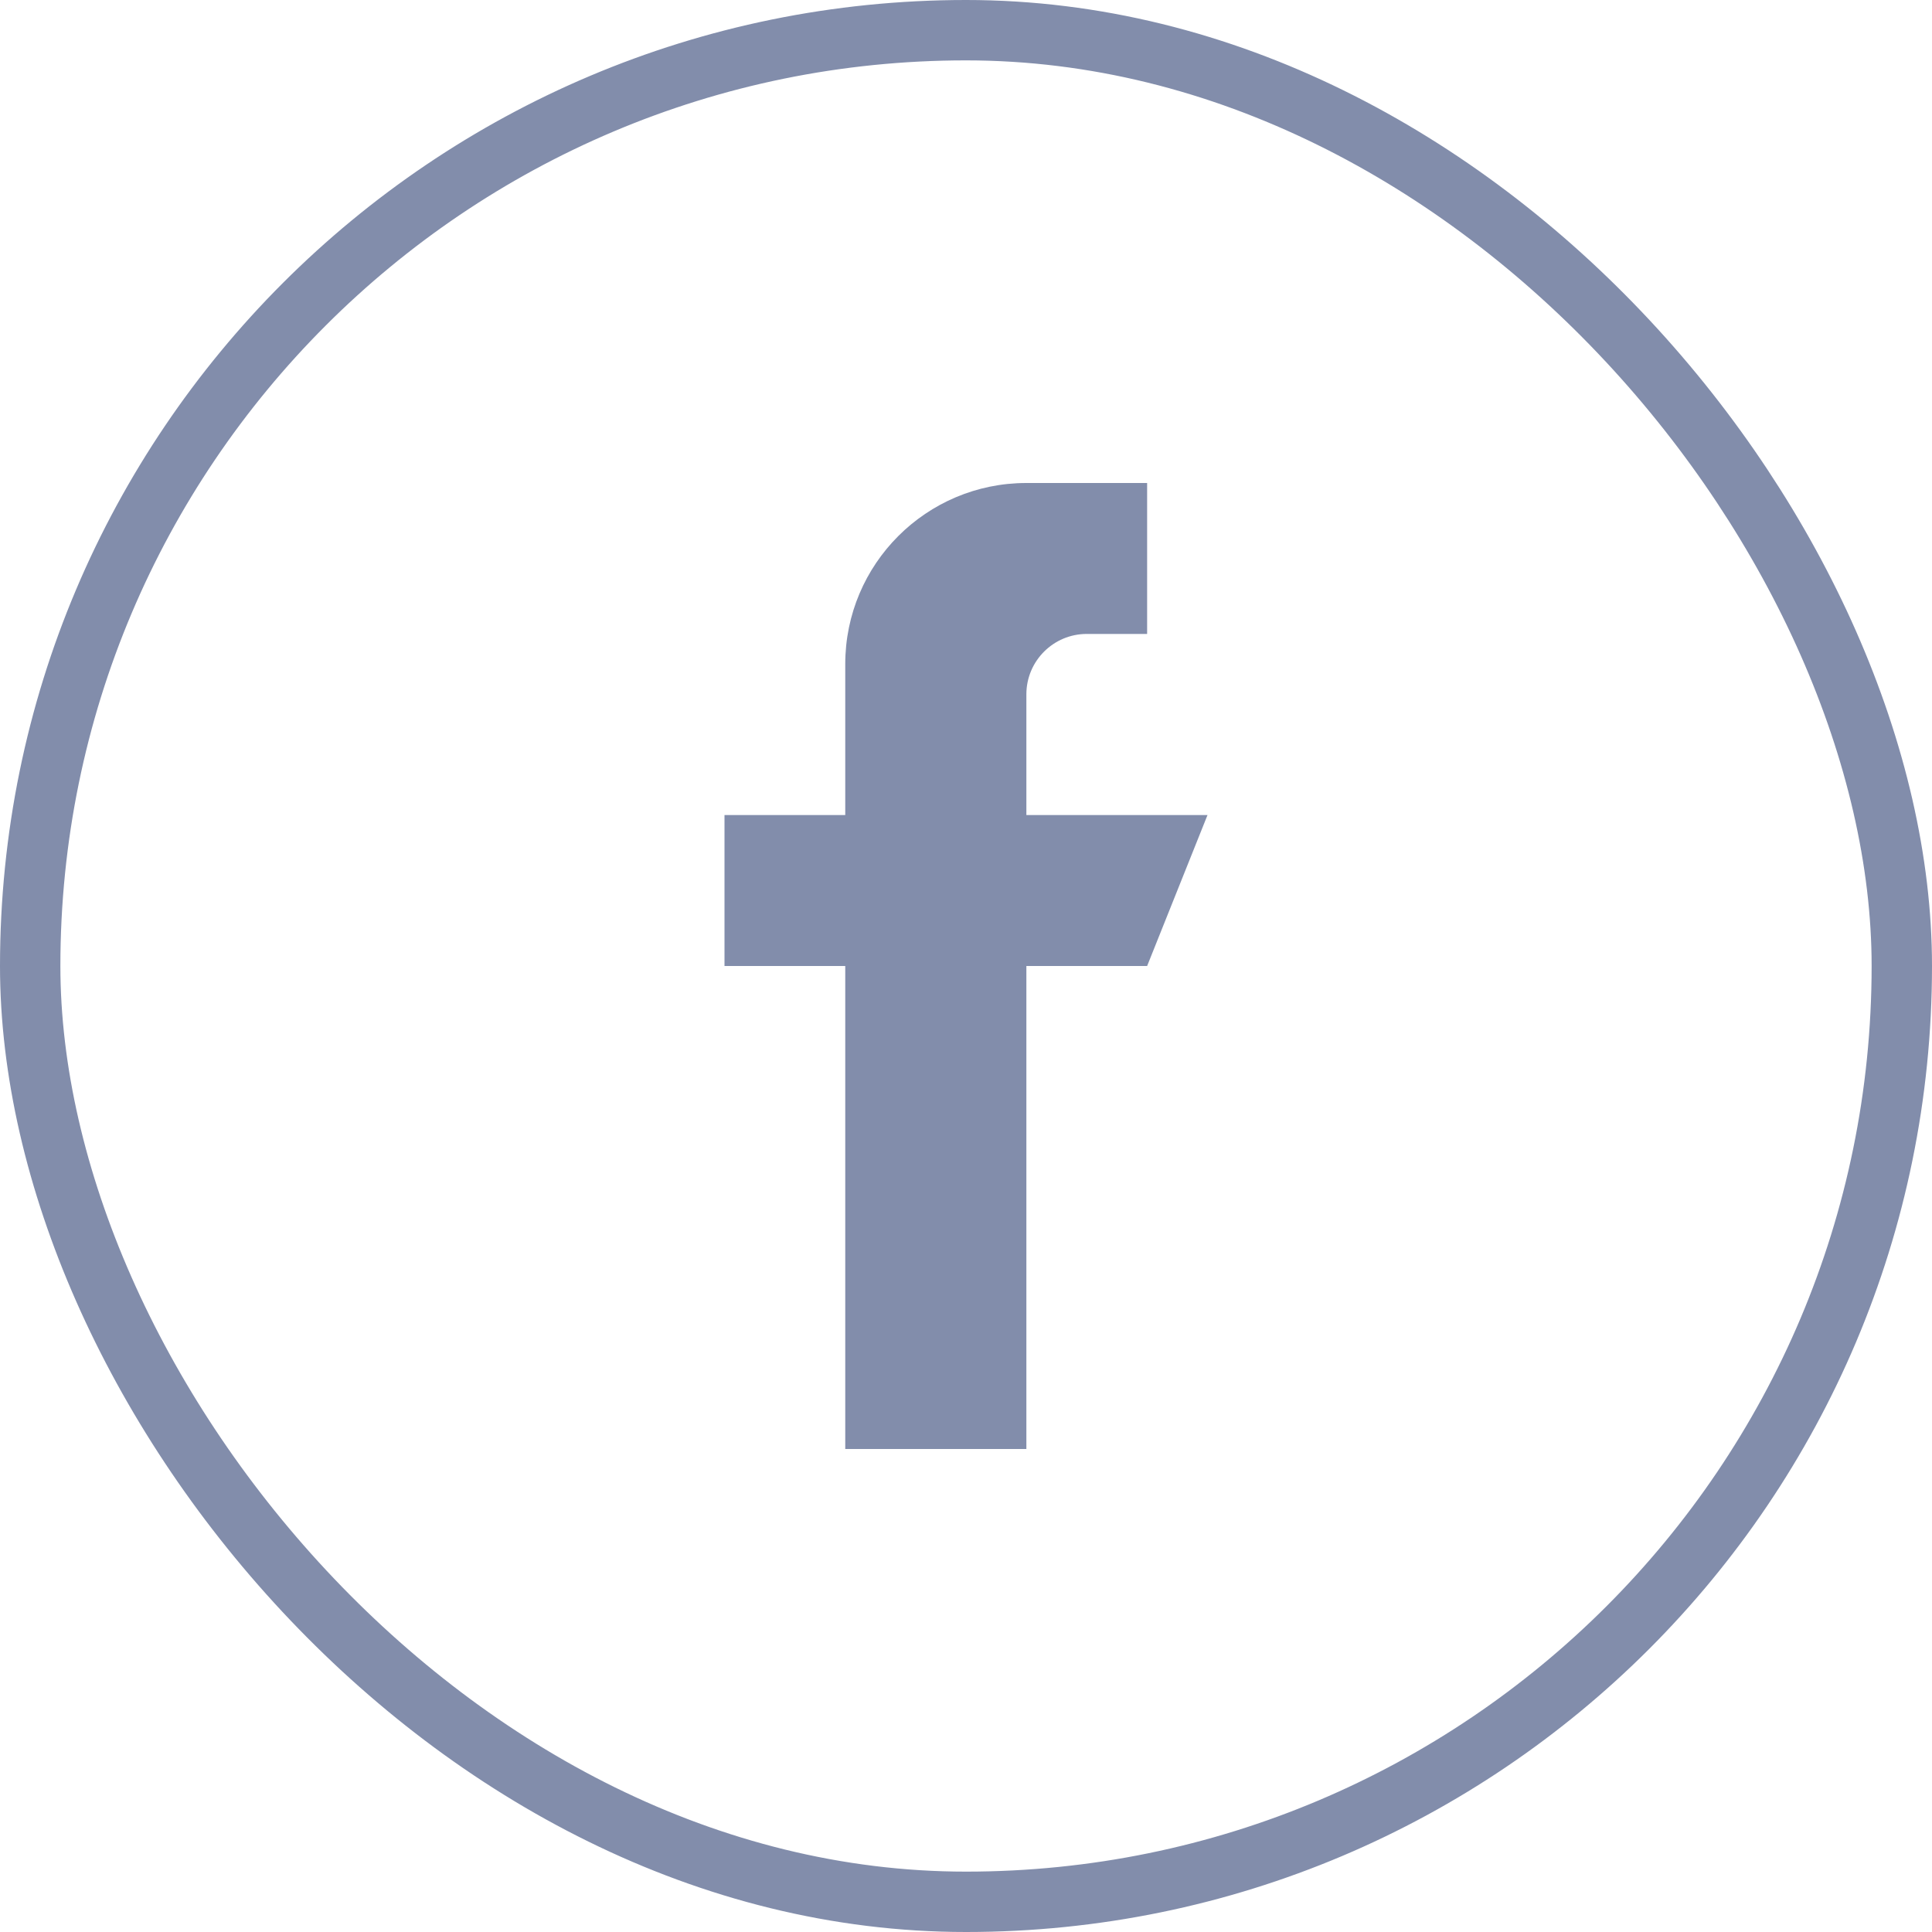 <svg width="32" height="32" viewBox="0 0 32 32" fill="none" xmlns="http://www.w3.org/2000/svg">
<rect x="0.5" y="0.5" width="31" height="31" rx="15.5" stroke="#828DAB"/>
<path d="M17 13.5V11.5C17 10.948 17.448 10.5 18 10.5H19V8H17C15.343 8 14 9.343 14 11V13.5H12V16H14V24H17V16H19L20 13.5H17Z" fill="#828DAB"/>
</svg>
